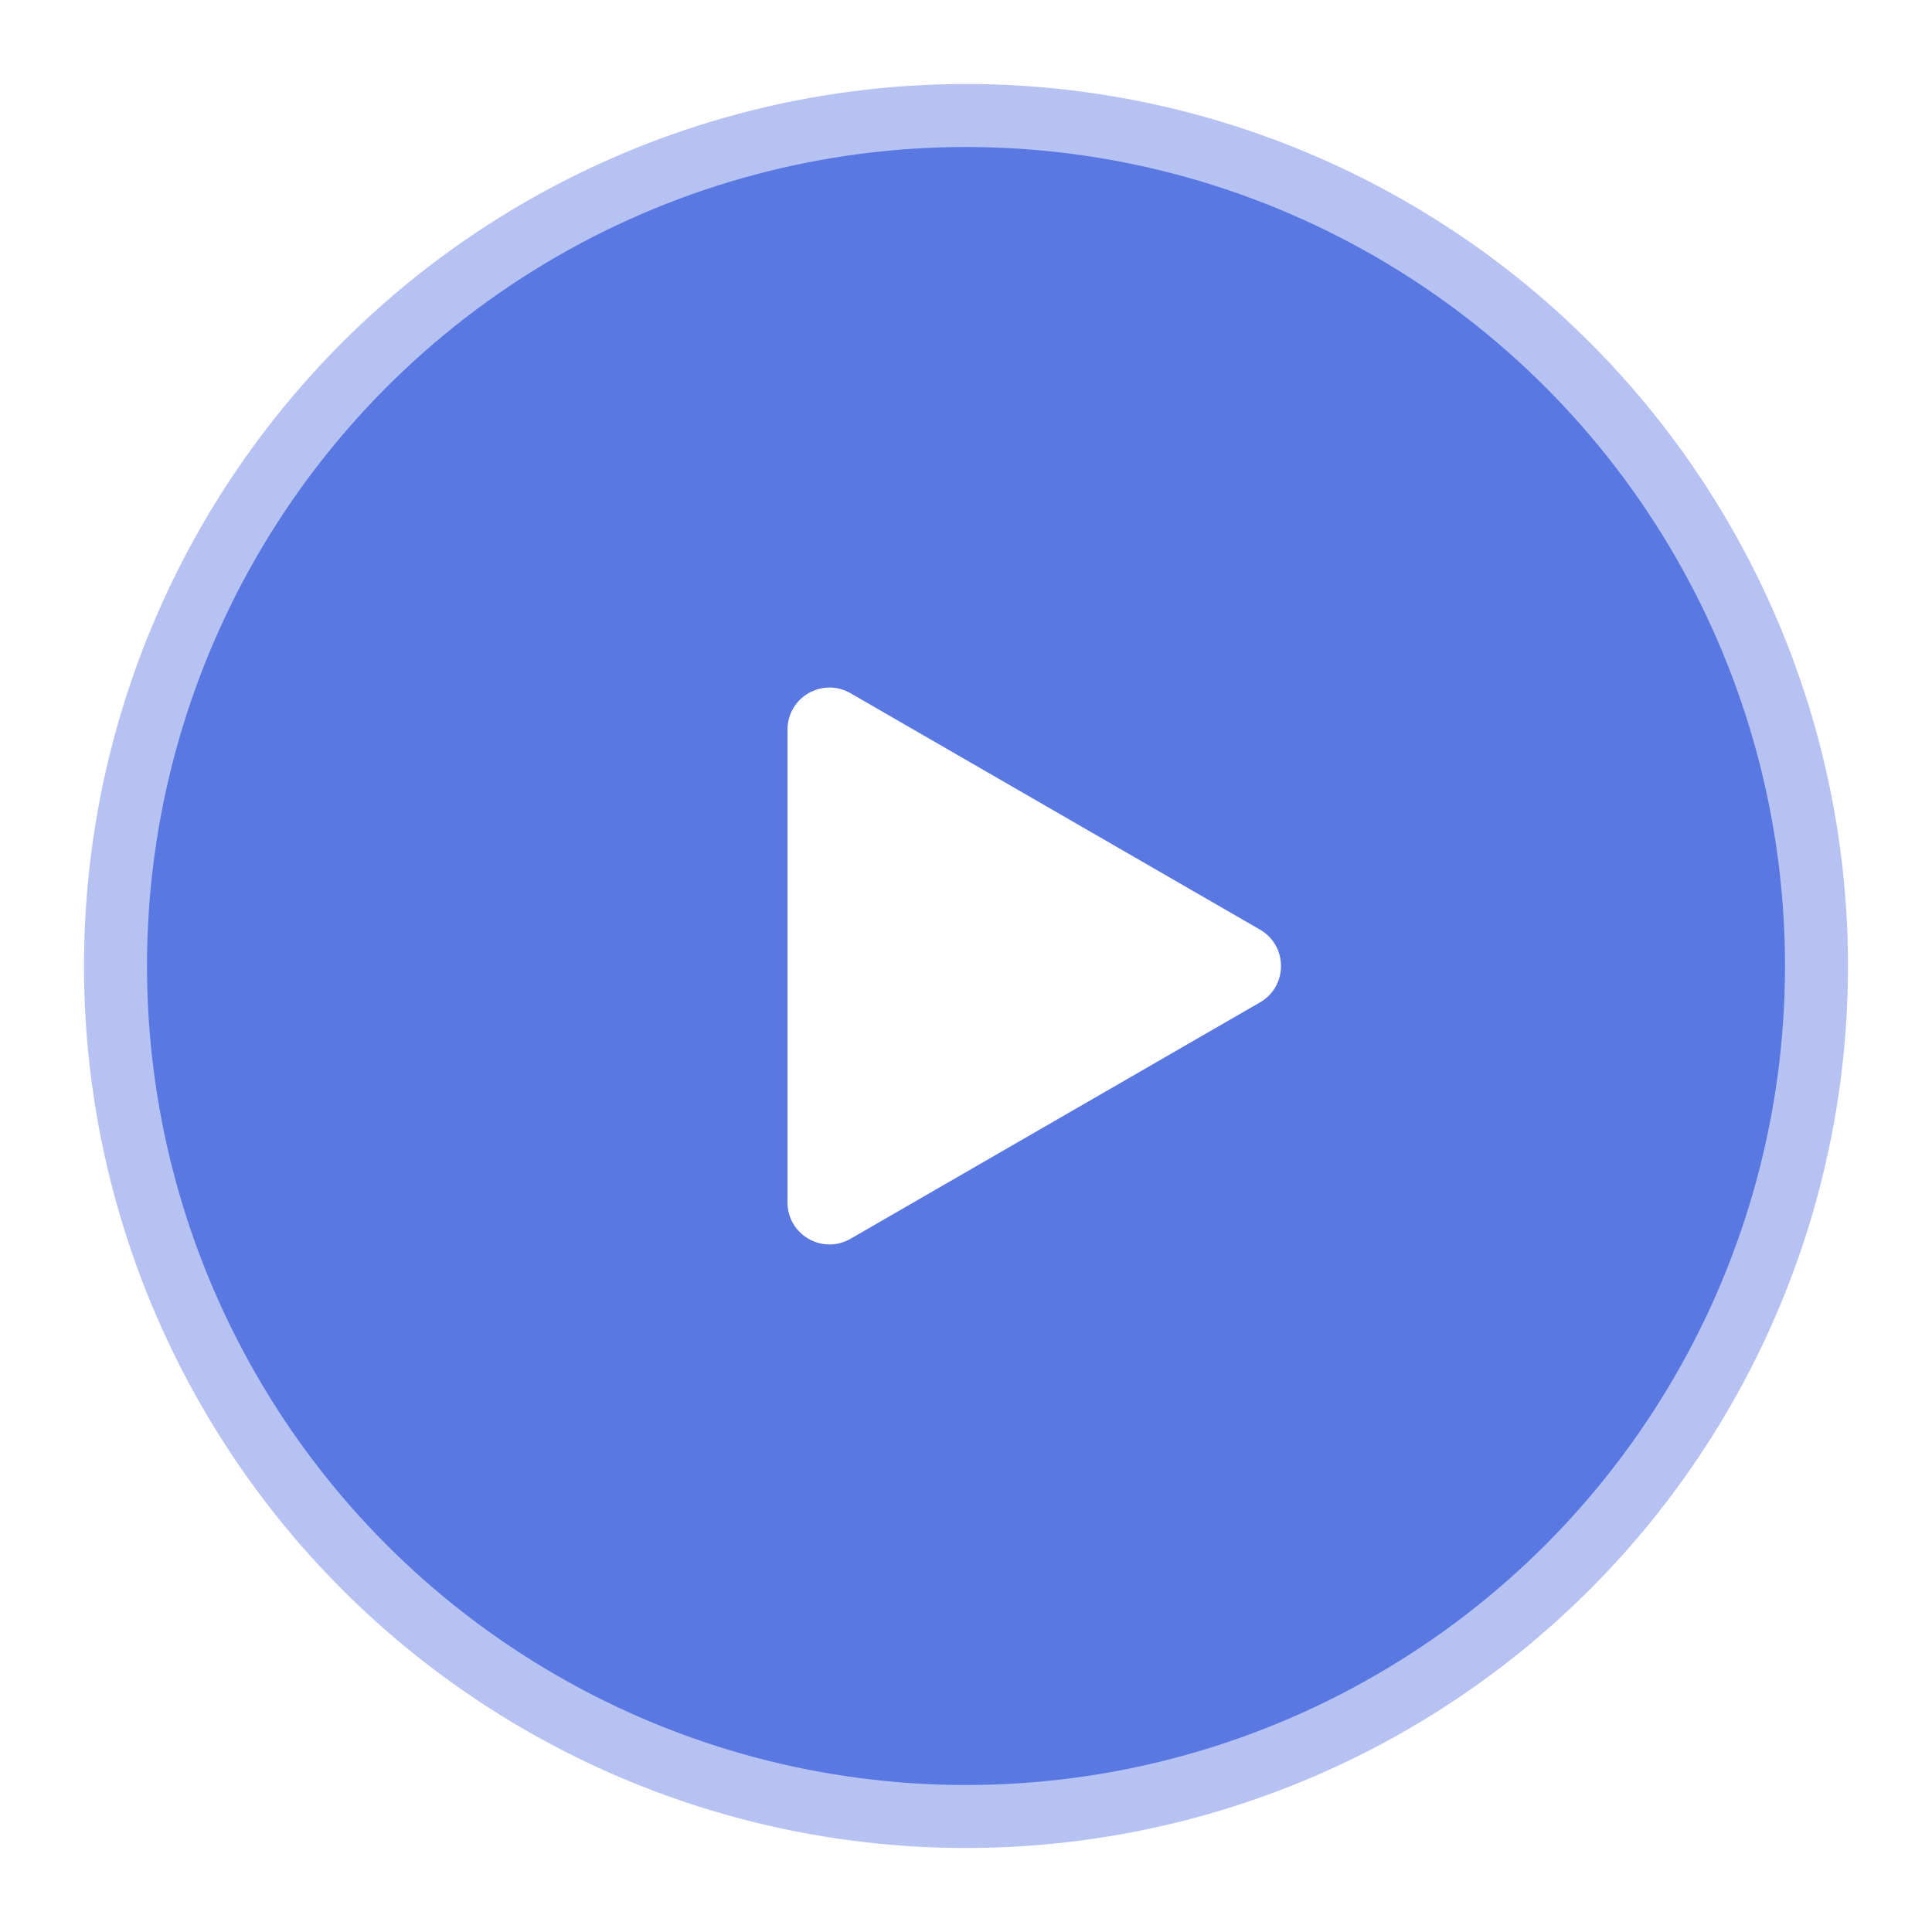 <svg width="92" height="92" viewBox="0 0 92 92" fill="none" xmlns="http://www.w3.org/2000/svg">
<g filter="url(#filter0_f_26_485)">
<circle cx="46" cy="46" r="42" fill="#4A6BDE" fill-opacity="0.4"/>
</g>
<circle cx="46" cy="46" r="39" fill="#4A6BDE" fill-opacity="0.85"/>
<path d="M60 44.268C61.333 45.038 61.333 46.962 60 47.732L40.5 58.99C39.167 59.76 37.5 58.798 37.5 57.258L37.5 34.742C37.5 33.202 39.167 32.24 40.5 33.01L60 44.268Z" fill="white"/>
<defs>
<filter id="filter0_f_26_485" x="0" y="0" width="92" height="92" filterUnits="userSpaceOnUse" color-interpolation-filters="sRGB">
<feFlood flood-opacity="0" result="BackgroundImageFix"/>
<feBlend mode="normal" in="SourceGraphic" in2="BackgroundImageFix" result="shape"/>
<feGaussianBlur stdDeviation="2" result="effect1_foregroundBlur_26_485"/>
</filter>
</defs>
</svg>
